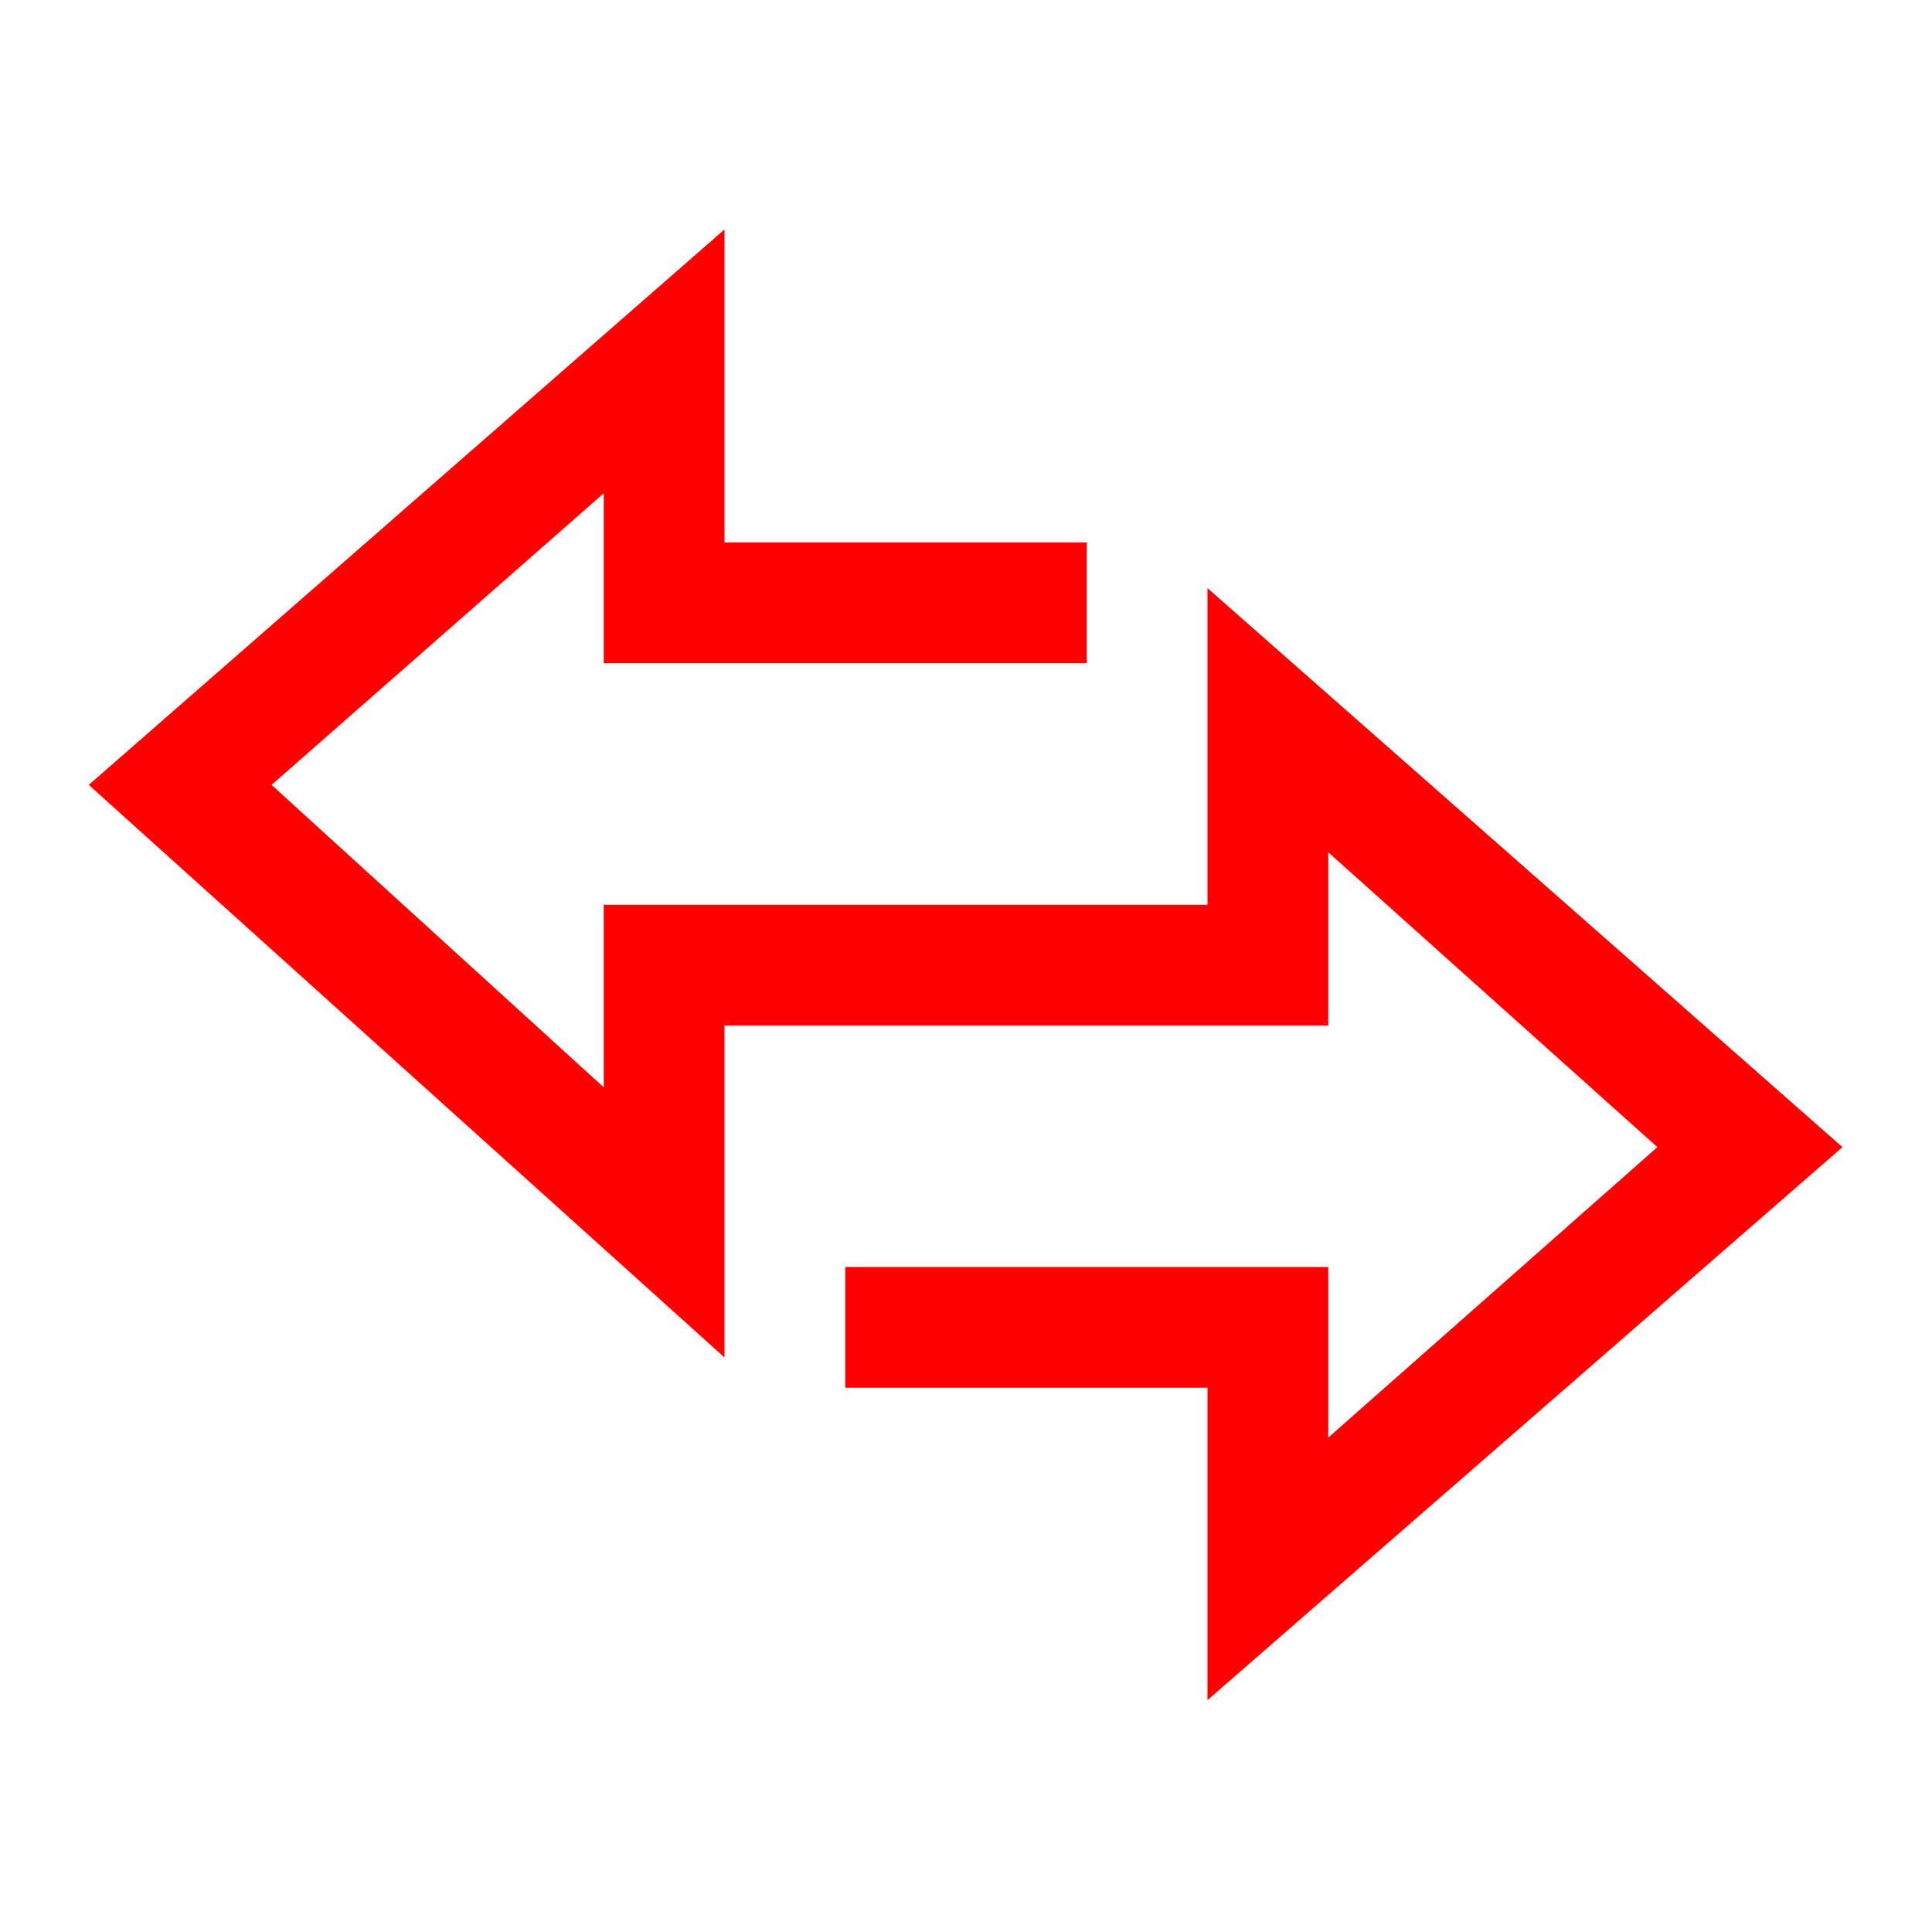 <?xml version="1.0" encoding="UTF-8"?>
<svg width="32px" height="32px" viewBox="0 0 32 32" version="1.1" xmlns="http://www.w3.org/2000/svg" xmlns:xlink="http://www.w3.org/1999/xlink">
    <!-- Generator: Sketch 50.2 (55047) - http://www.bohemiancoding.com/sketch -->
    <title>arrows-apart-32</title>
    <desc>Created with Sketch.</desc>
    <defs></defs>
    <g id="arrows-apart-32" stroke="none" stroke-width="1" fill="none" fill-rule="evenodd">
        <polygon id="arrows-apart-32-crop" fill="#FF0000" points="12 3.8 1.47 13 12 22.484 12 16.985 22 16.985 22 14.116 27.451 19 22 23.811 22 20.985 14 20.985 14 22.985 20 22.985 20 28.159 30.517 19 20 9.741 20 14.985 10 14.985 10 18.009 4.498 13 10 8.17 10 10.985 18 10.985 18 8.985 12 8.985"></polygon>
    </g>
</svg>